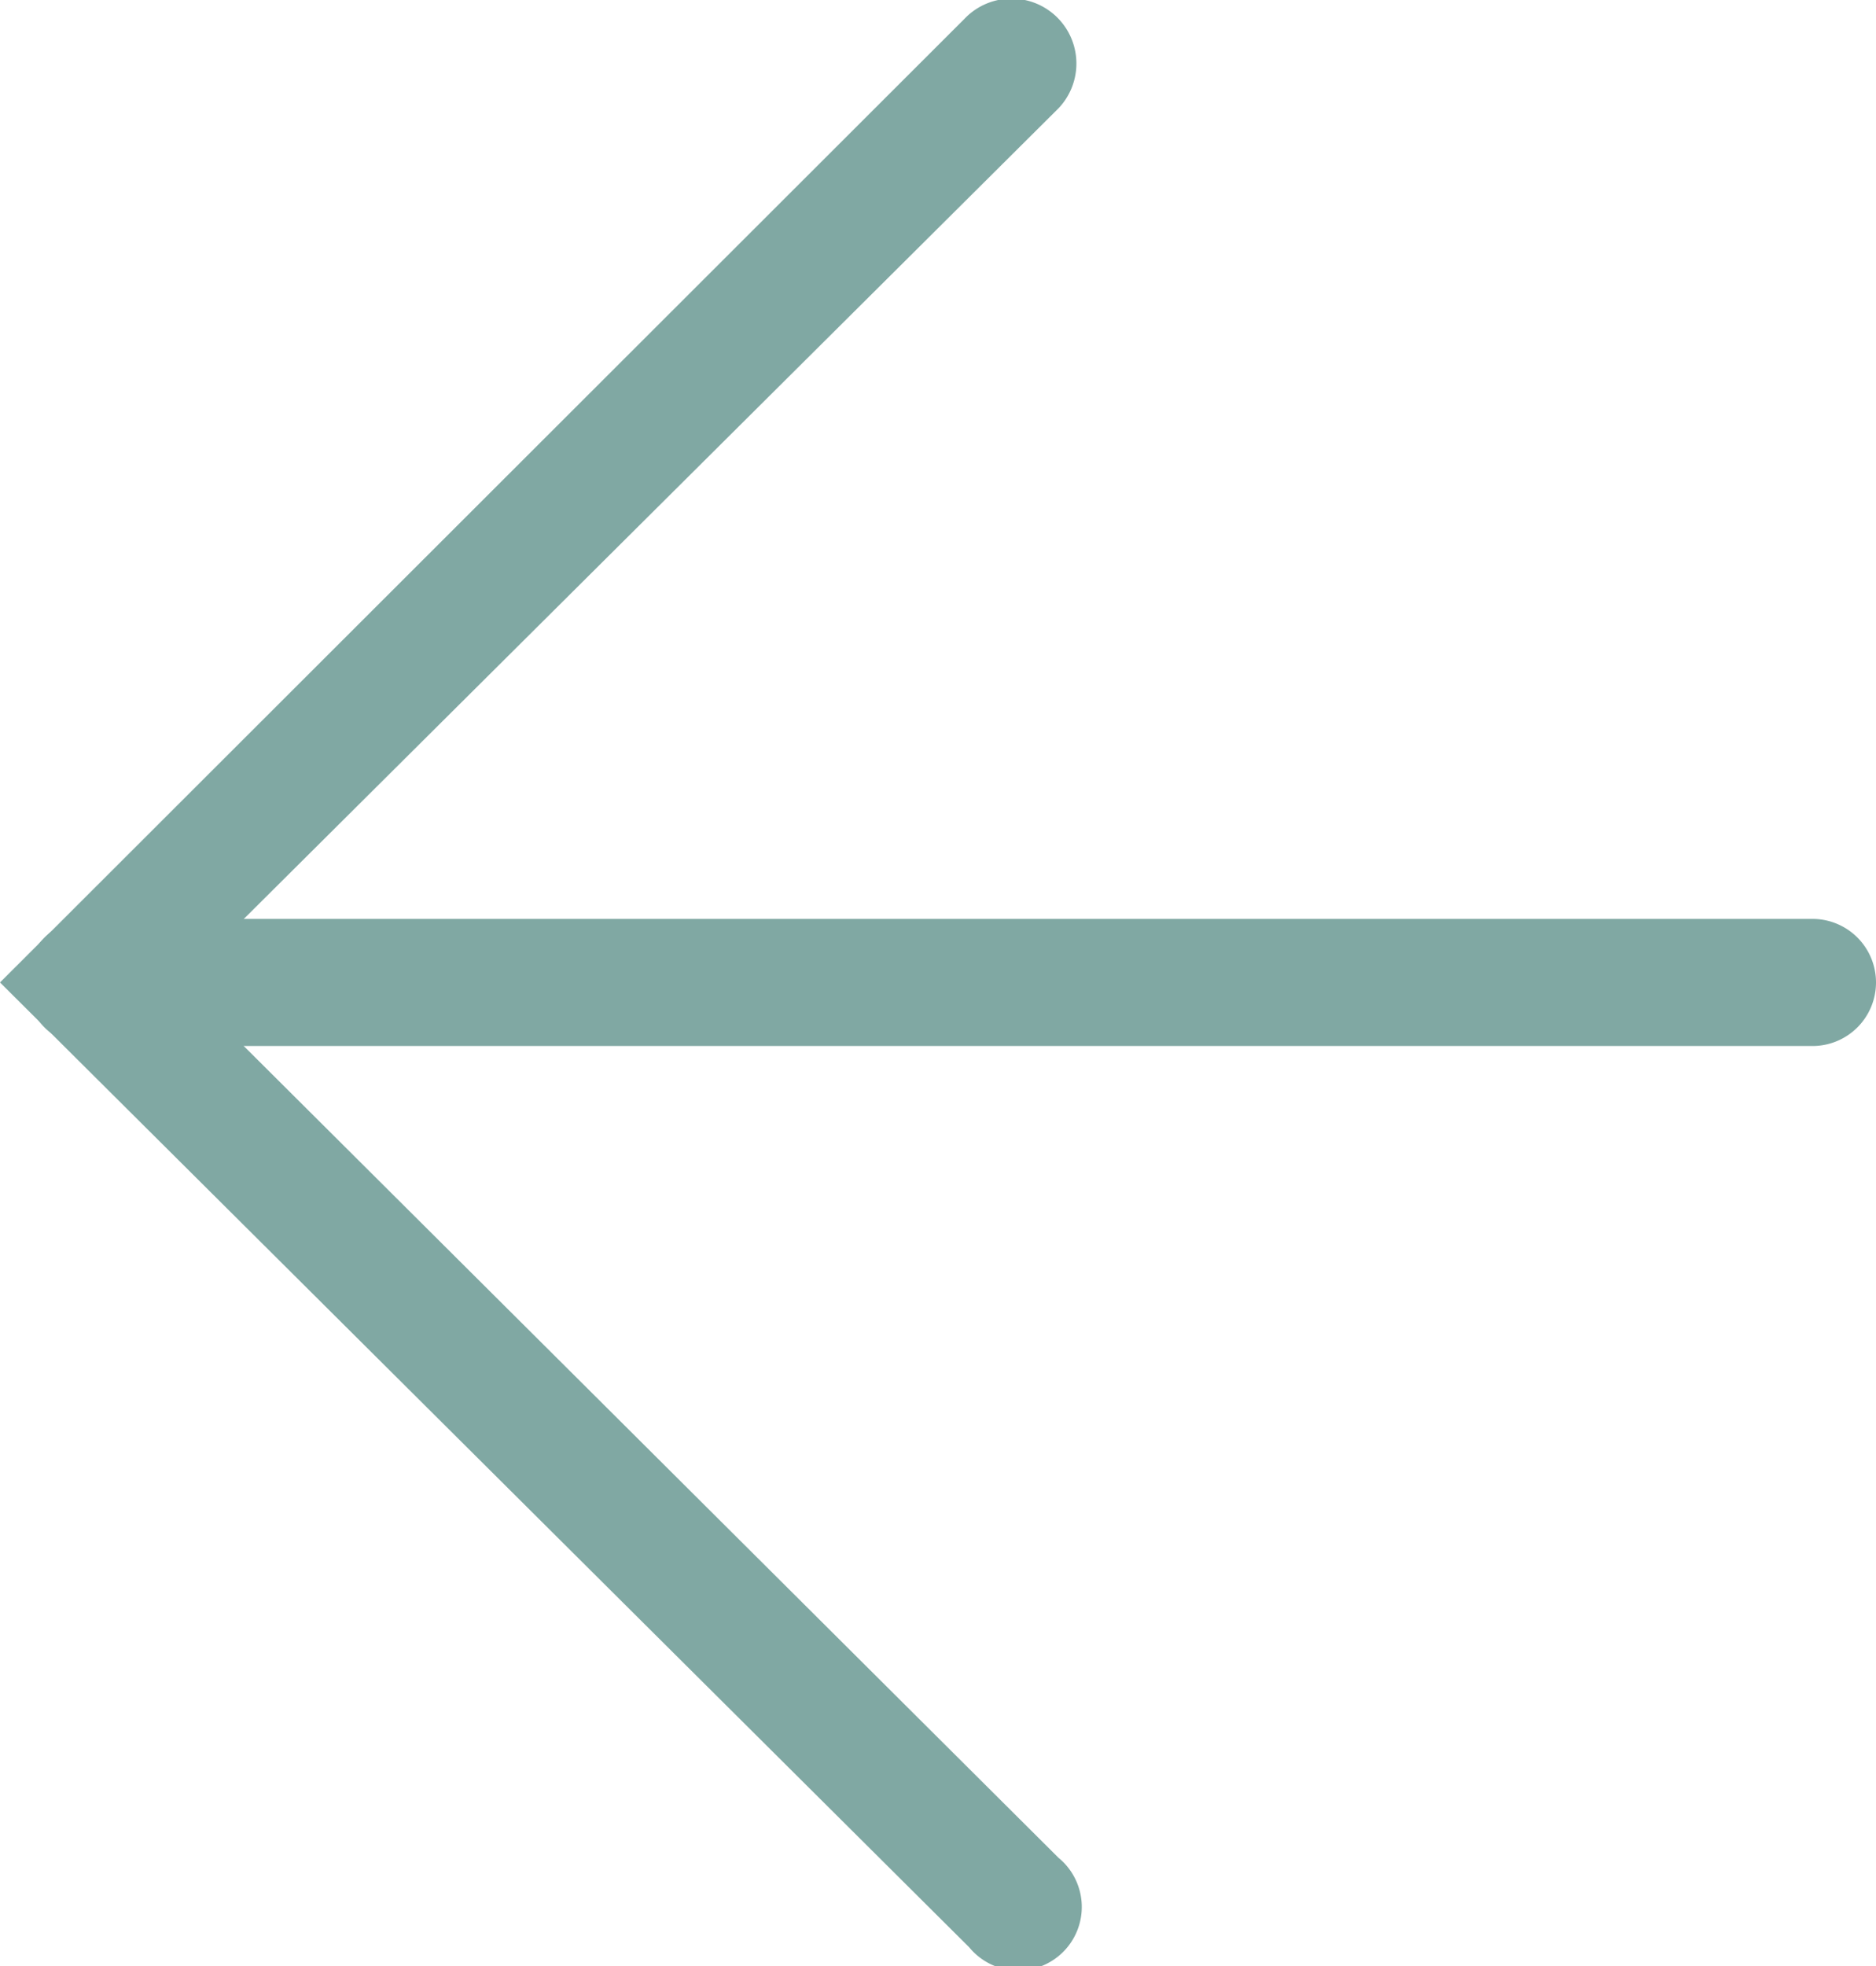 <svg xmlns="http://www.w3.org/2000/svg" viewBox="0 0 15.95 16.71">
    <defs>
        <style>
            .cls-1 {
                fill: #80a8a3;
            }

            .btn-nav-mapa:hover img .cls-1 {
                fill: #FFE7B5;
            }

        </style>
    </defs>
    <title>btn-flecha-izq</title>
    <g id="Capa_2" data-name="Capa 2">
        <g id="Content">
            <path class="cls-1" d="M0,8.35,8.2.16A.54.54,0,0,1,9,.92L1.53,8.35,9,15.79a.54.54,0,1,1-.76.76Z" />
            <path class="cls-1" d="M.22,8.35a.54.54,0,0,1,.54-.54H15.42a.54.54,0,0,1,.53.54.54.54,0,0,1-.53.54H.76A.54.54,0,0,1,.22,8.35Z" />
        </g>
    </g>
</svg>
